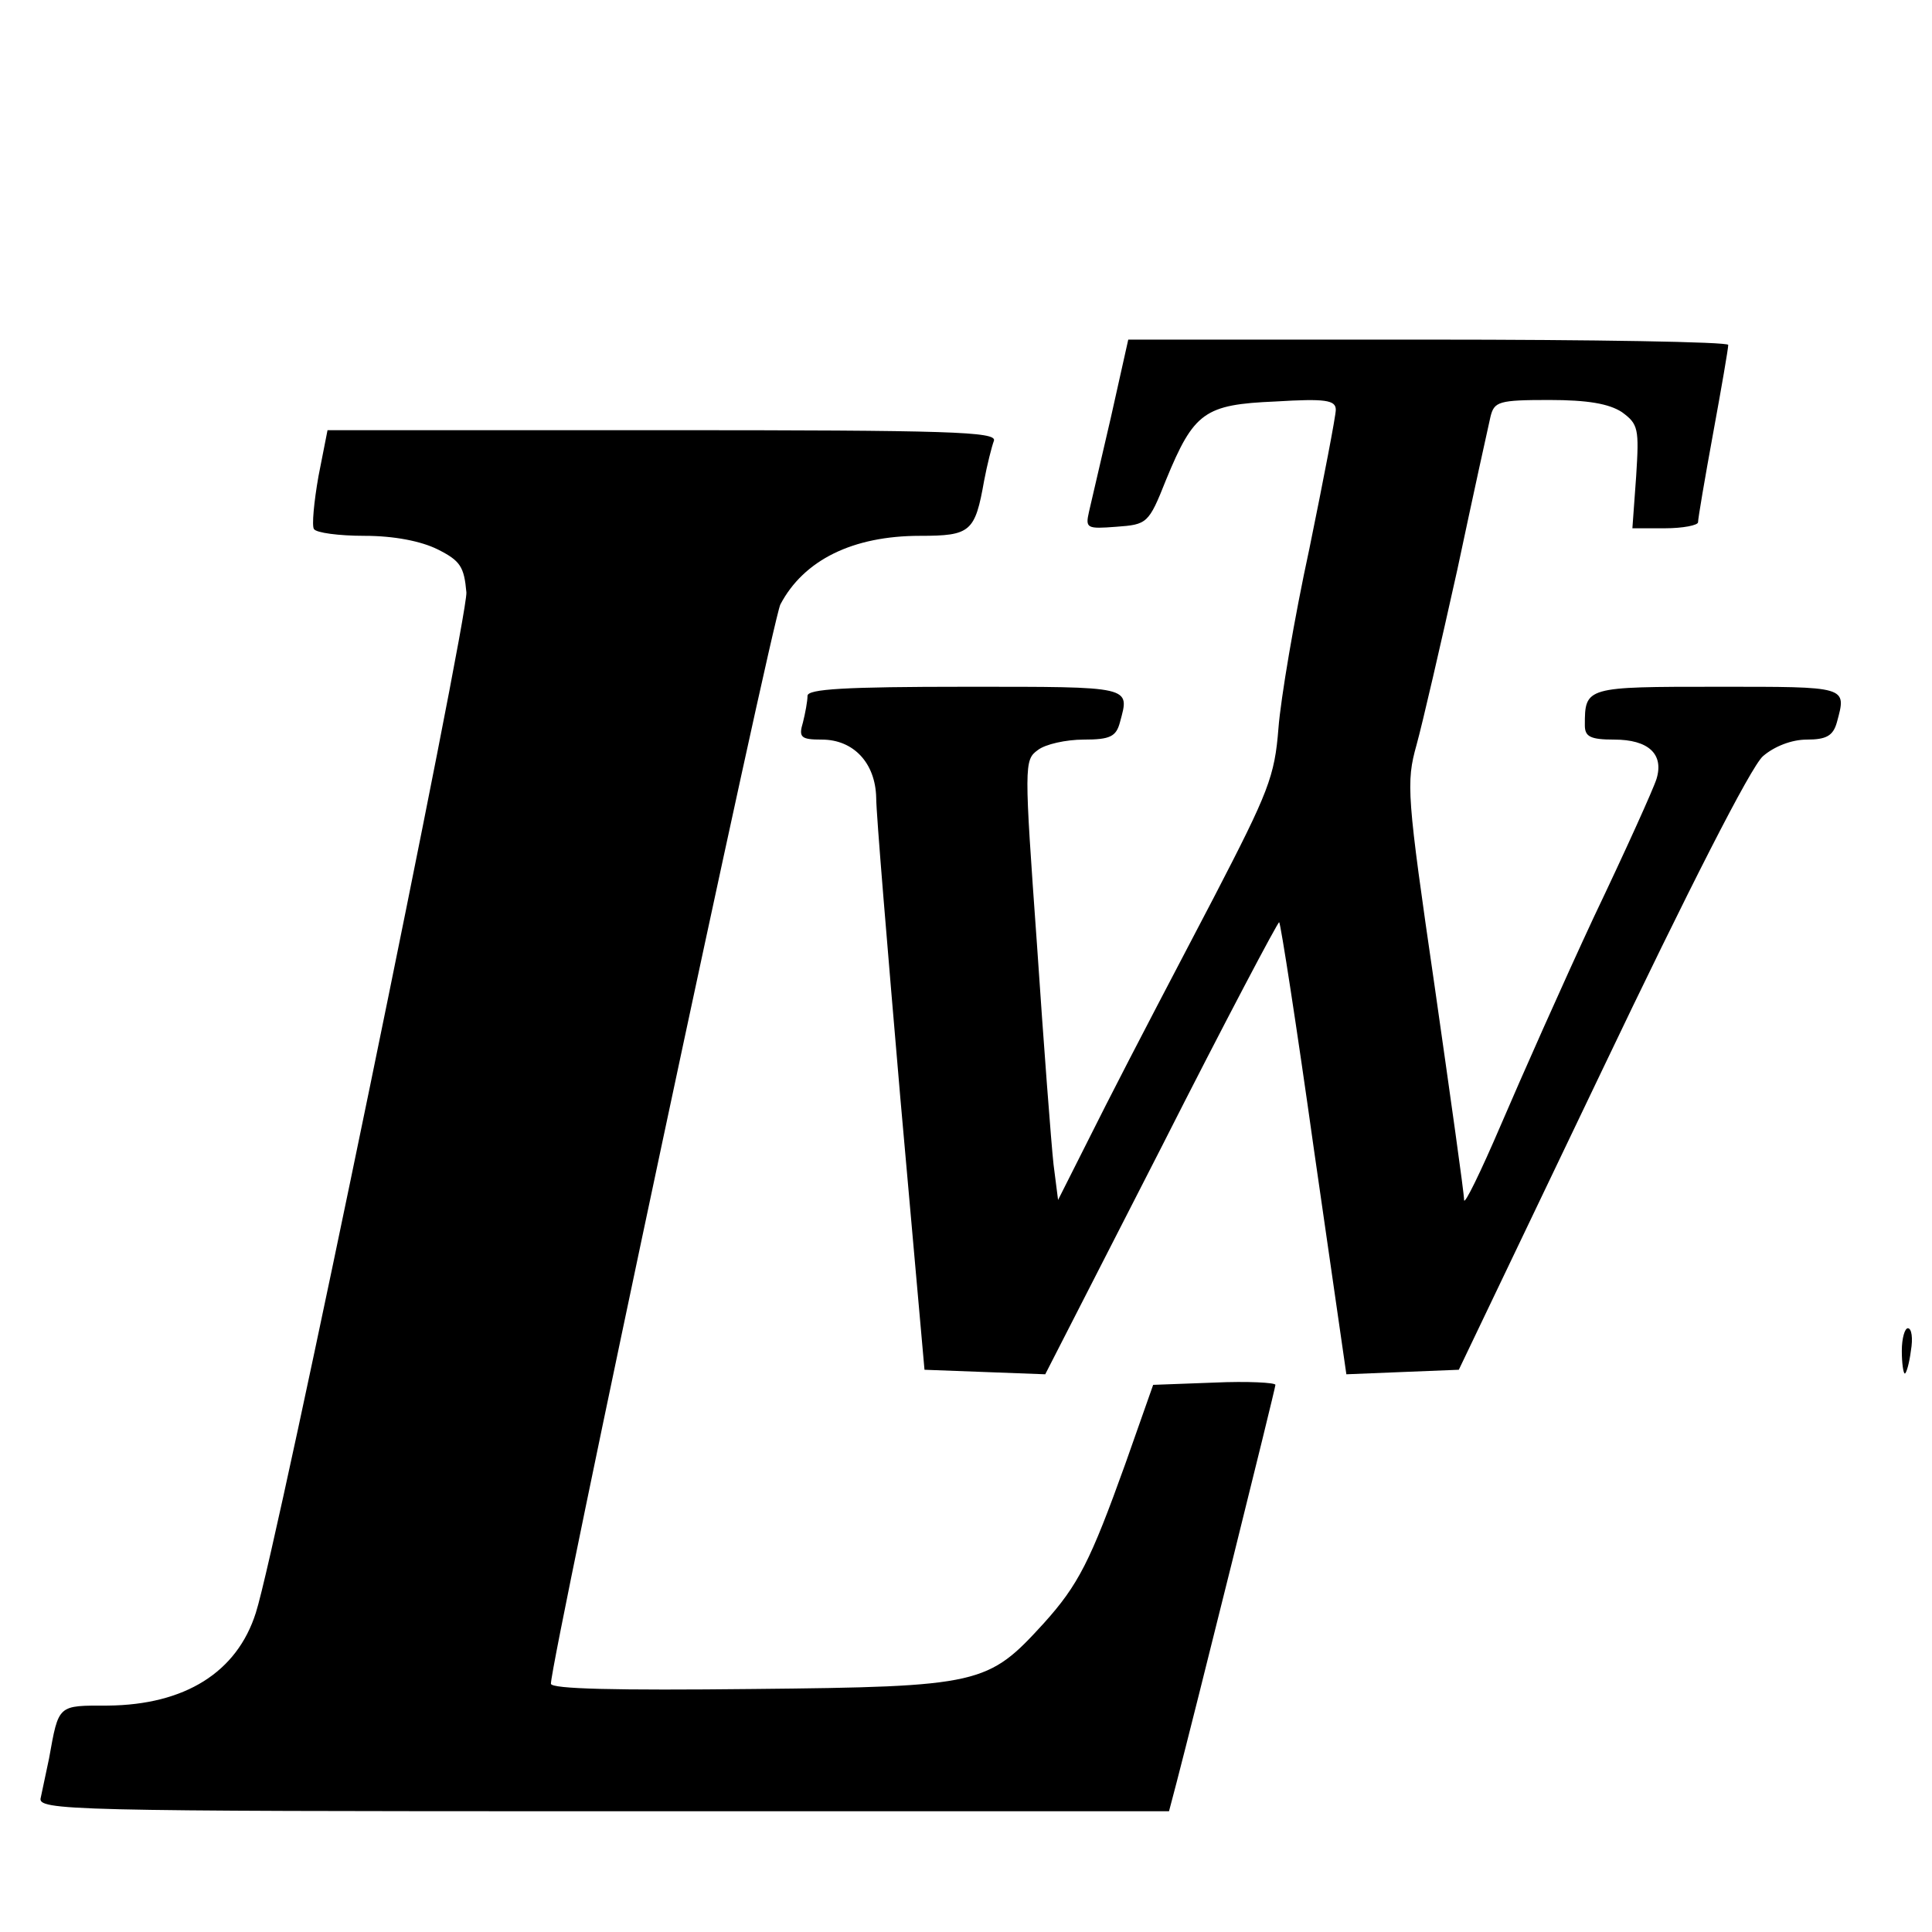 <?xml version="1.0" standalone="no"?>
<!DOCTYPE svg PUBLIC "-//W3C//DTD SVG 20010904//EN"
 "http://www.w3.org/TR/2001/REC-SVG-20010904/DTD/svg10.dtd">
<svg version="1.0" xmlns="http://www.w3.org/2000/svg"
 width="256pt" height="256pt" viewBox="0 0 256 256"
 preserveAspectRatio="xMidYMid meet">

<g transform="translate(0,256) scale(0.1,-0.1)"
fill="#000000" stroke="none">
<path d="M1472 2007 c-13 -56 -26 -112 -29 -125 -5 -22 -3 -23 36 -20 41 3 43
4 66 62 37 90 51 100 145 104 66 4 80 2 80 -11 0 -8 -16 -91 -35 -184 -20 -92
-38 -199 -41 -238 -5 -64 -13 -84 -85 -223 -44 -84 -109 -208 -144 -277 l-63
-125 -6 47 c-3 27 -13 158 -22 292 -17 237 -17 244 1 257 10 8 38 14 61 14 35
0 43 4 48 23 13 48 18 47 -204 47 -161 0 -210 -3 -210 -12 0 -7 -3 -23 -6 -35
-6 -20 -3 -23 25 -23 42 0 71 -31 72 -77 0 -21 15 -200 32 -398 l32 -360 80
-3 80 -3 154 301 c84 166 155 300 156 298 2 -2 23 -137 46 -301 l43 -298 74 3
75 3 189 395 c115 241 198 404 214 418 15 13 38 22 58 22 26 0 35 5 40 23 13
48 15 47 -158 47 -175 0 -176 0 -176 -51 0 -15 7 -19 39 -19 45 0 66 -19 56
-52 -4 -13 -41 -95 -83 -183 -41 -88 -96 -212 -123 -275 -27 -63 -49 -108 -49
-100 0 9 -18 136 -39 283 -37 254 -38 270 -24 320 8 29 32 133 54 232 21 99
41 190 44 203 5 20 11 22 78 22 51 0 79 -5 96 -16 22 -16 23 -22 19 -85 l-5
-69 43 0 c24 0 44 4 44 8 0 5 9 58 20 118 11 60 20 112 20 117 0 4 -179 7
-397 7 l-398 0 -23 -103z"/>
<path d="M422 1929 c-6 -34 -9 -66 -6 -70 3 -5 33 -9 67 -9 39 0 75 -7 97 -18
30 -15 35 -23 38 -57 2 -35 -251 -1266 -279 -1352 -25 -79 -94 -122 -196 -123
-67 0 -65 2 -78 -70 -4 -19 -9 -43 -11 -52 -5 -17 35 -18 745 -18 l750 0 10
38 c22 84 131 522 131 527 0 3 -37 5 -81 3 l-81 -3 -37 -105 c-46 -128 -62
-160 -108 -211 -74 -81 -83 -84 -385 -87 -182 -2 -268 0 -268 7 0 32 293 1408
304 1430 31 59 96 91 185 91 67 0 73 5 85 73 4 21 10 45 13 53 4 12 -58 14
-439 14 l-444 0 -12 -61z"/>
<path d="M2520 770 c0 -16 2 -30 4 -30 2 0 6 14 8 30 3 17 1 30 -4 30 -4 0 -8
-13 -8 -30z"/>
</g>
</svg>
